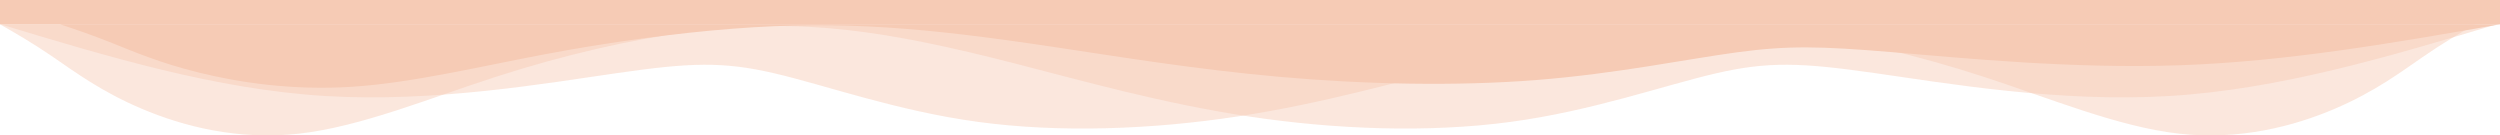 <svg width="1440" height="78" viewBox="0 0 1440 78" fill="none" xmlns="http://www.w3.org/2000/svg">
<g clip-path="url(#clip0_157_58)">
<path fill-rule="evenodd" clip-rule="evenodd" d="M0.368 14.011C62.385 32.752 124.404 51.495 187.416 55.306C250.426 59.117 314.43 47.996 355.888 42.038C397.345 36.081 416.255 35.287 446.076 42.237C475.897 49.187 516.626 63.882 563.539 70.237C610.451 76.592 663.546 74.606 713.004 67.06C762.462 59.514 808.284 46.407 846.105 36.639C883.926 26.872 913.746 20.441 942.658 17.226C971.569 14.012 999.57 14.012 1032.66 18.417C1065.76 22.824 1103.94 31.637 1142.49 44.186C1181.04 56.734 1219.95 73.018 1255.06 76.989C1290.17 80.961 1321.47 72.621 1344.75 62.692C1368.02 52.762 1383.26 41.245 1395.43 32.867C1407.6 24.488 1416.69 19.25 1425.78 14.012H0.368L0.368 14.011Z" fill="#F6CBB5" fill-opacity="0.451"/>
<path fill-rule="evenodd" clip-rule="evenodd" d="M1438.13 14.011C1375.56 32.752 1312.99 51.495 1249.41 55.306C1185.84 59.117 1121.26 47.996 1079.44 42.038C1037.61 36.081 1018.53 35.287 988.444 42.237C958.358 49.187 917.265 63.882 869.933 70.237C822.603 76.592 769.035 74.606 719.136 67.06C669.237 59.514 623.005 46.407 584.847 36.639C546.689 26.872 516.602 20.441 487.433 17.226C458.264 14.012 430.012 14.012 396.624 18.417C363.235 22.824 324.71 31.637 285.818 44.186C246.925 56.734 207.666 73.018 172.244 76.989C136.823 80.961 105.238 72.621 81.756 62.692C58.274 52.762 42.895 41.245 30.619 32.867C18.343 24.488 9.169 19.25 0 14.012H1438.13V14.011Z" fill="#F6CBB5" fill-opacity="0.451"/>
<path fill-rule="evenodd" clip-rule="evenodd" d="M1440 14.011C1378.86 24.712 1317.71 35.413 1255.58 37.588C1193.46 39.764 1130.36 33.414 1089.48 30.013C1048.61 26.611 1029.97 26.158 1000.57 30.126C971.165 34.095 931.008 42.485 884.756 46.113C838.504 49.741 786.156 48.607 737.395 44.299C688.633 39.991 643.456 32.508 606.167 26.93C568.878 21.354 539.478 17.682 510.974 15.846C482.469 14.011 454.863 14.011 422.235 16.525C389.607 19.042 351.961 24.074 313.955 31.238C275.949 38.403 237.585 47.7 202.971 49.967C168.357 52.235 137.491 47.473 114.545 41.804C91.599 36.135 76.57 29.559 64.574 24.776C52.578 19.992 43.614 17 34.653 14.01H1440V14.011Z" fill="#F6CBB5"/>
<path d="M1440 0H0V14.011H1440V0Z" fill="#F6CBB5"/>
</g>
<defs>
<clipPath id="clip0_157_58">
<rect width="1440" height="78" fill="white"/>
</clipPath>
</defs>
</svg>
